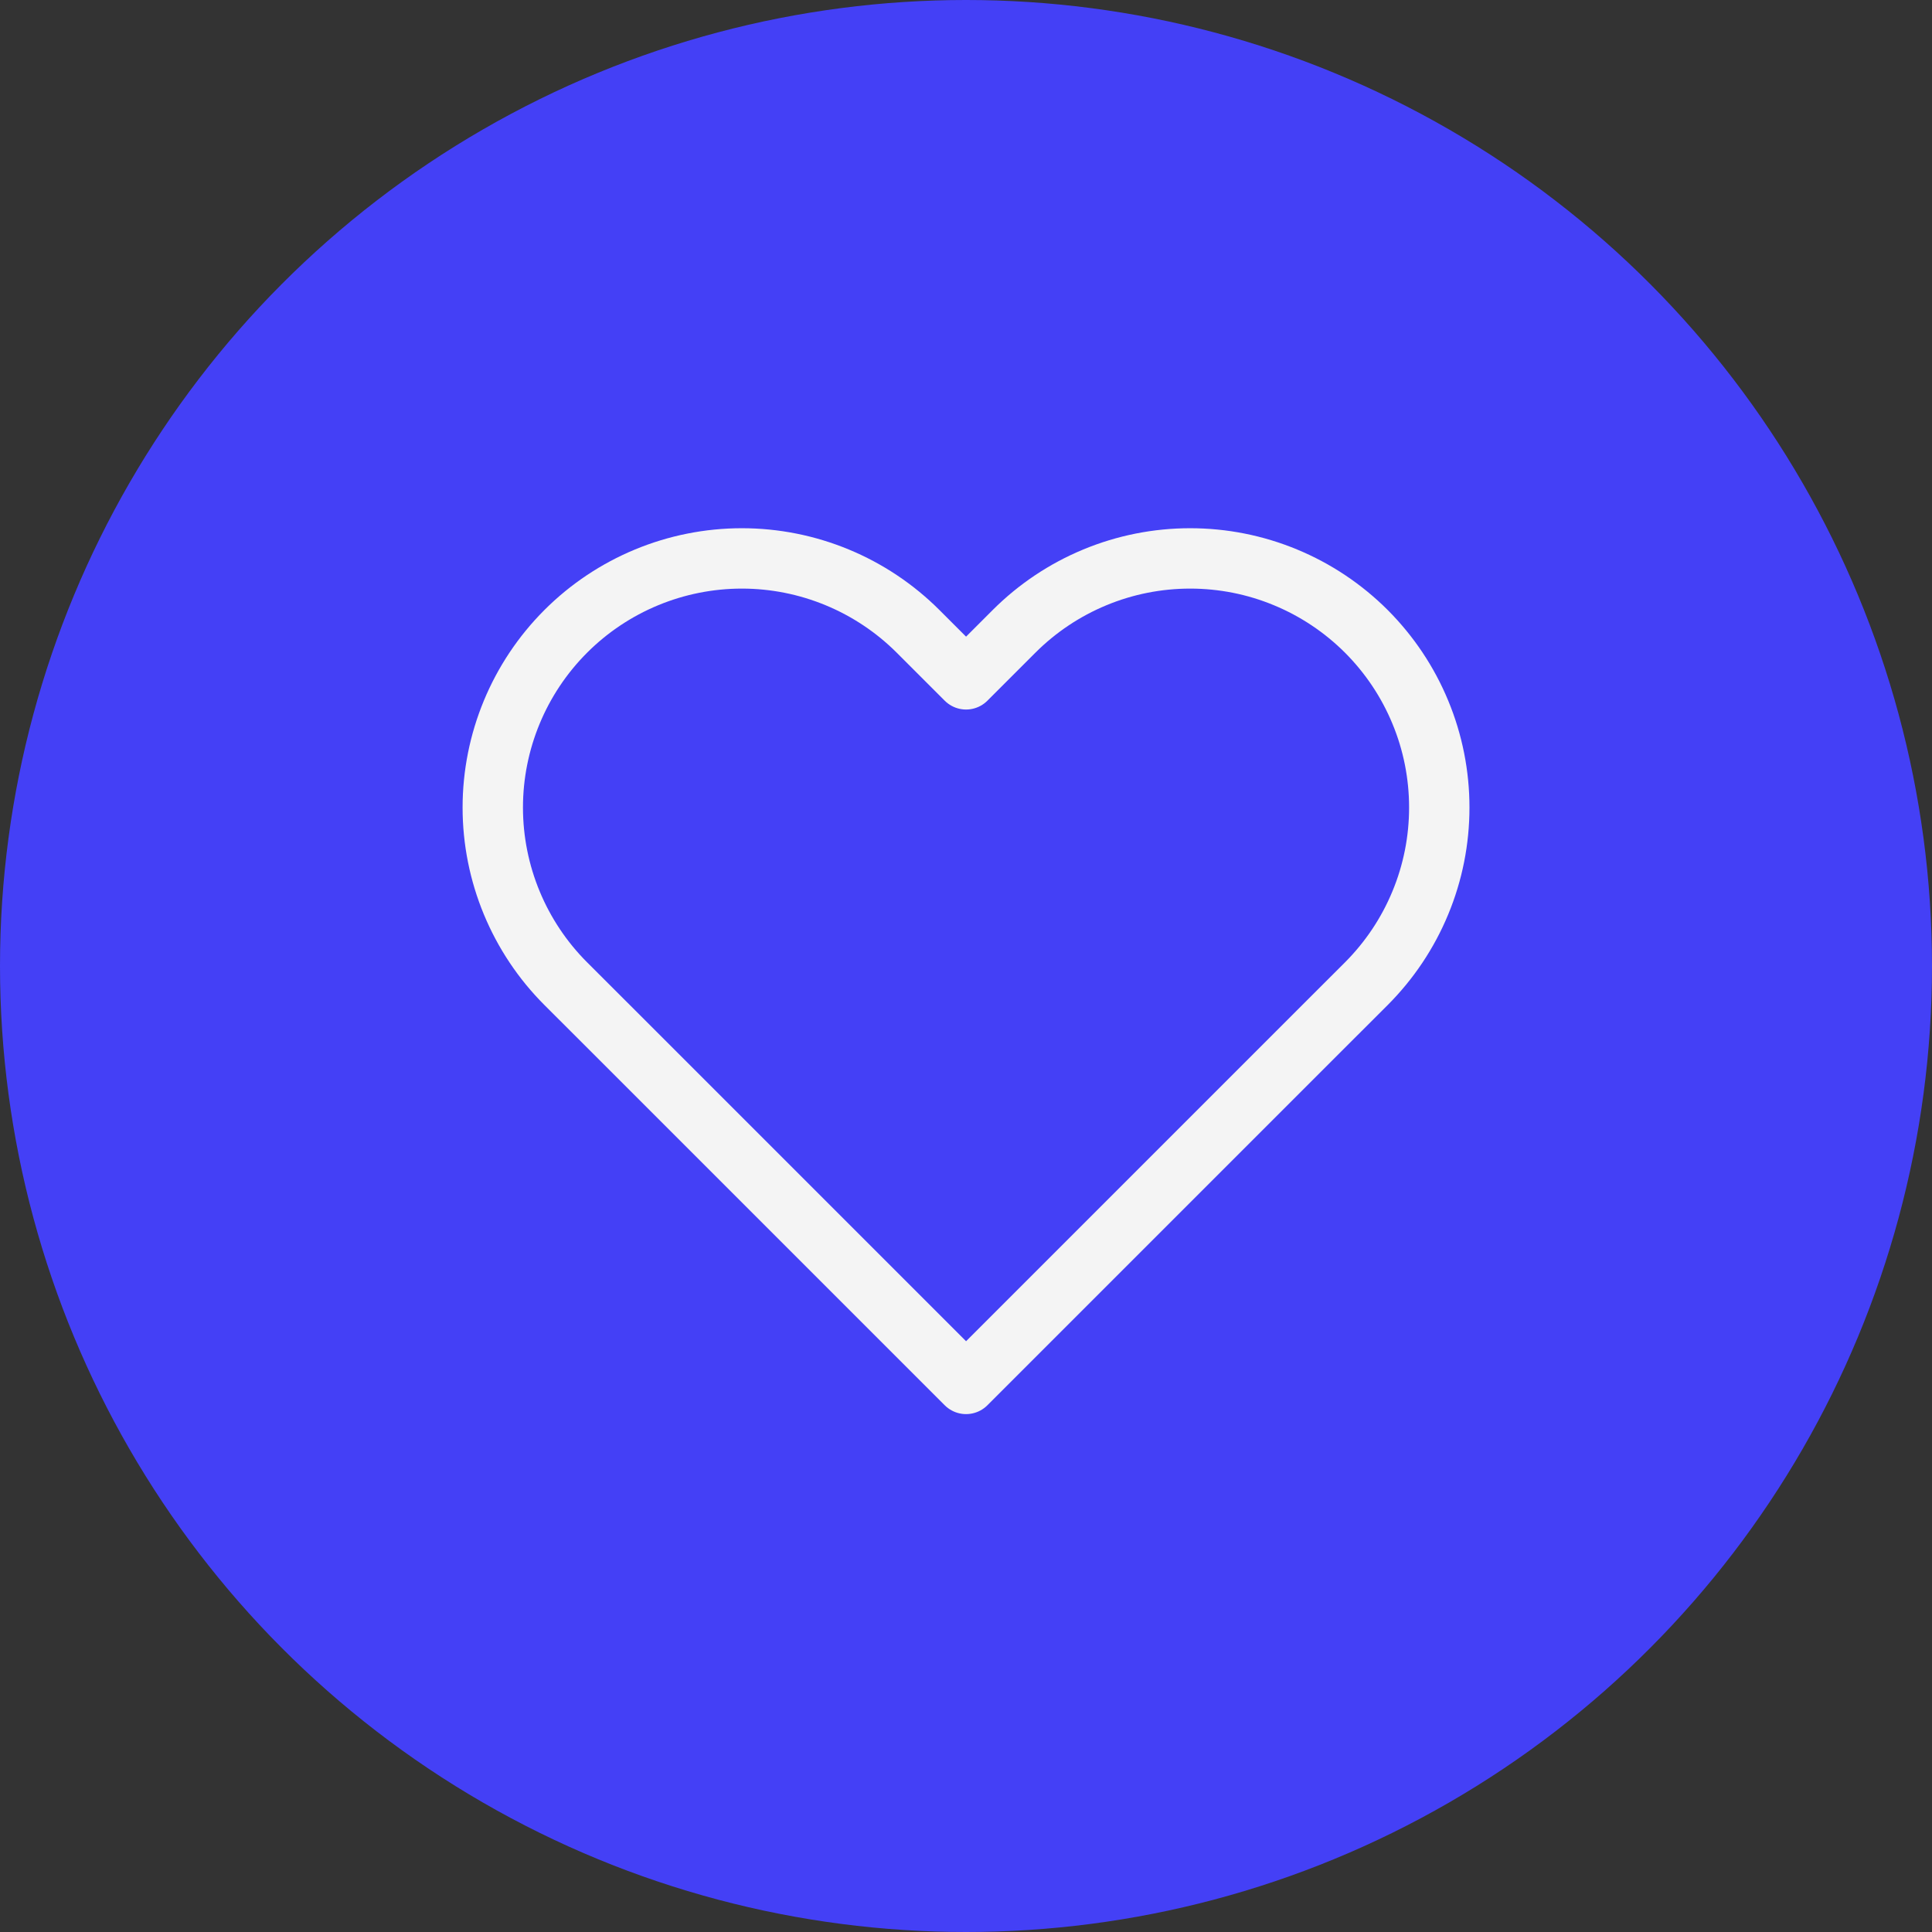 <svg width="32" height="32" viewBox="0 0 32 32" fill="none" xmlns="http://www.w3.org/2000/svg">
<rect x="0" y="0" width="32" height="32" fill="#333333" stroke="none"/>
<circle cx="16" cy="16" r="16" fill="#4440F6"/>
<path d="M22.631 10.457C22.247 10.074 21.793 9.77 21.292 9.563C20.791 9.355 20.255 9.249 19.713 9.249C19.171 9.249 18.635 9.355 18.134 9.563C17.634 9.77 17.179 10.074 16.796 10.457L16.001 11.252L15.206 10.457C14.432 9.684 13.382 9.249 12.288 9.249C11.194 9.249 10.144 9.684 9.371 10.457C8.597 11.231 8.162 12.281 8.162 13.375C8.162 14.469 8.597 15.519 9.371 16.293L10.166 17.087L16.001 22.922L21.836 17.087L22.631 16.293C23.014 15.909 23.318 15.455 23.525 14.954C23.733 14.453 23.839 13.917 23.839 13.375C23.839 12.833 23.733 12.297 23.525 11.796C23.318 11.295 23.014 10.841 22.631 10.457V10.457Z" stroke="#F4F4F4" stroke-linecap="round" stroke-linejoin="round"/>
</svg>
